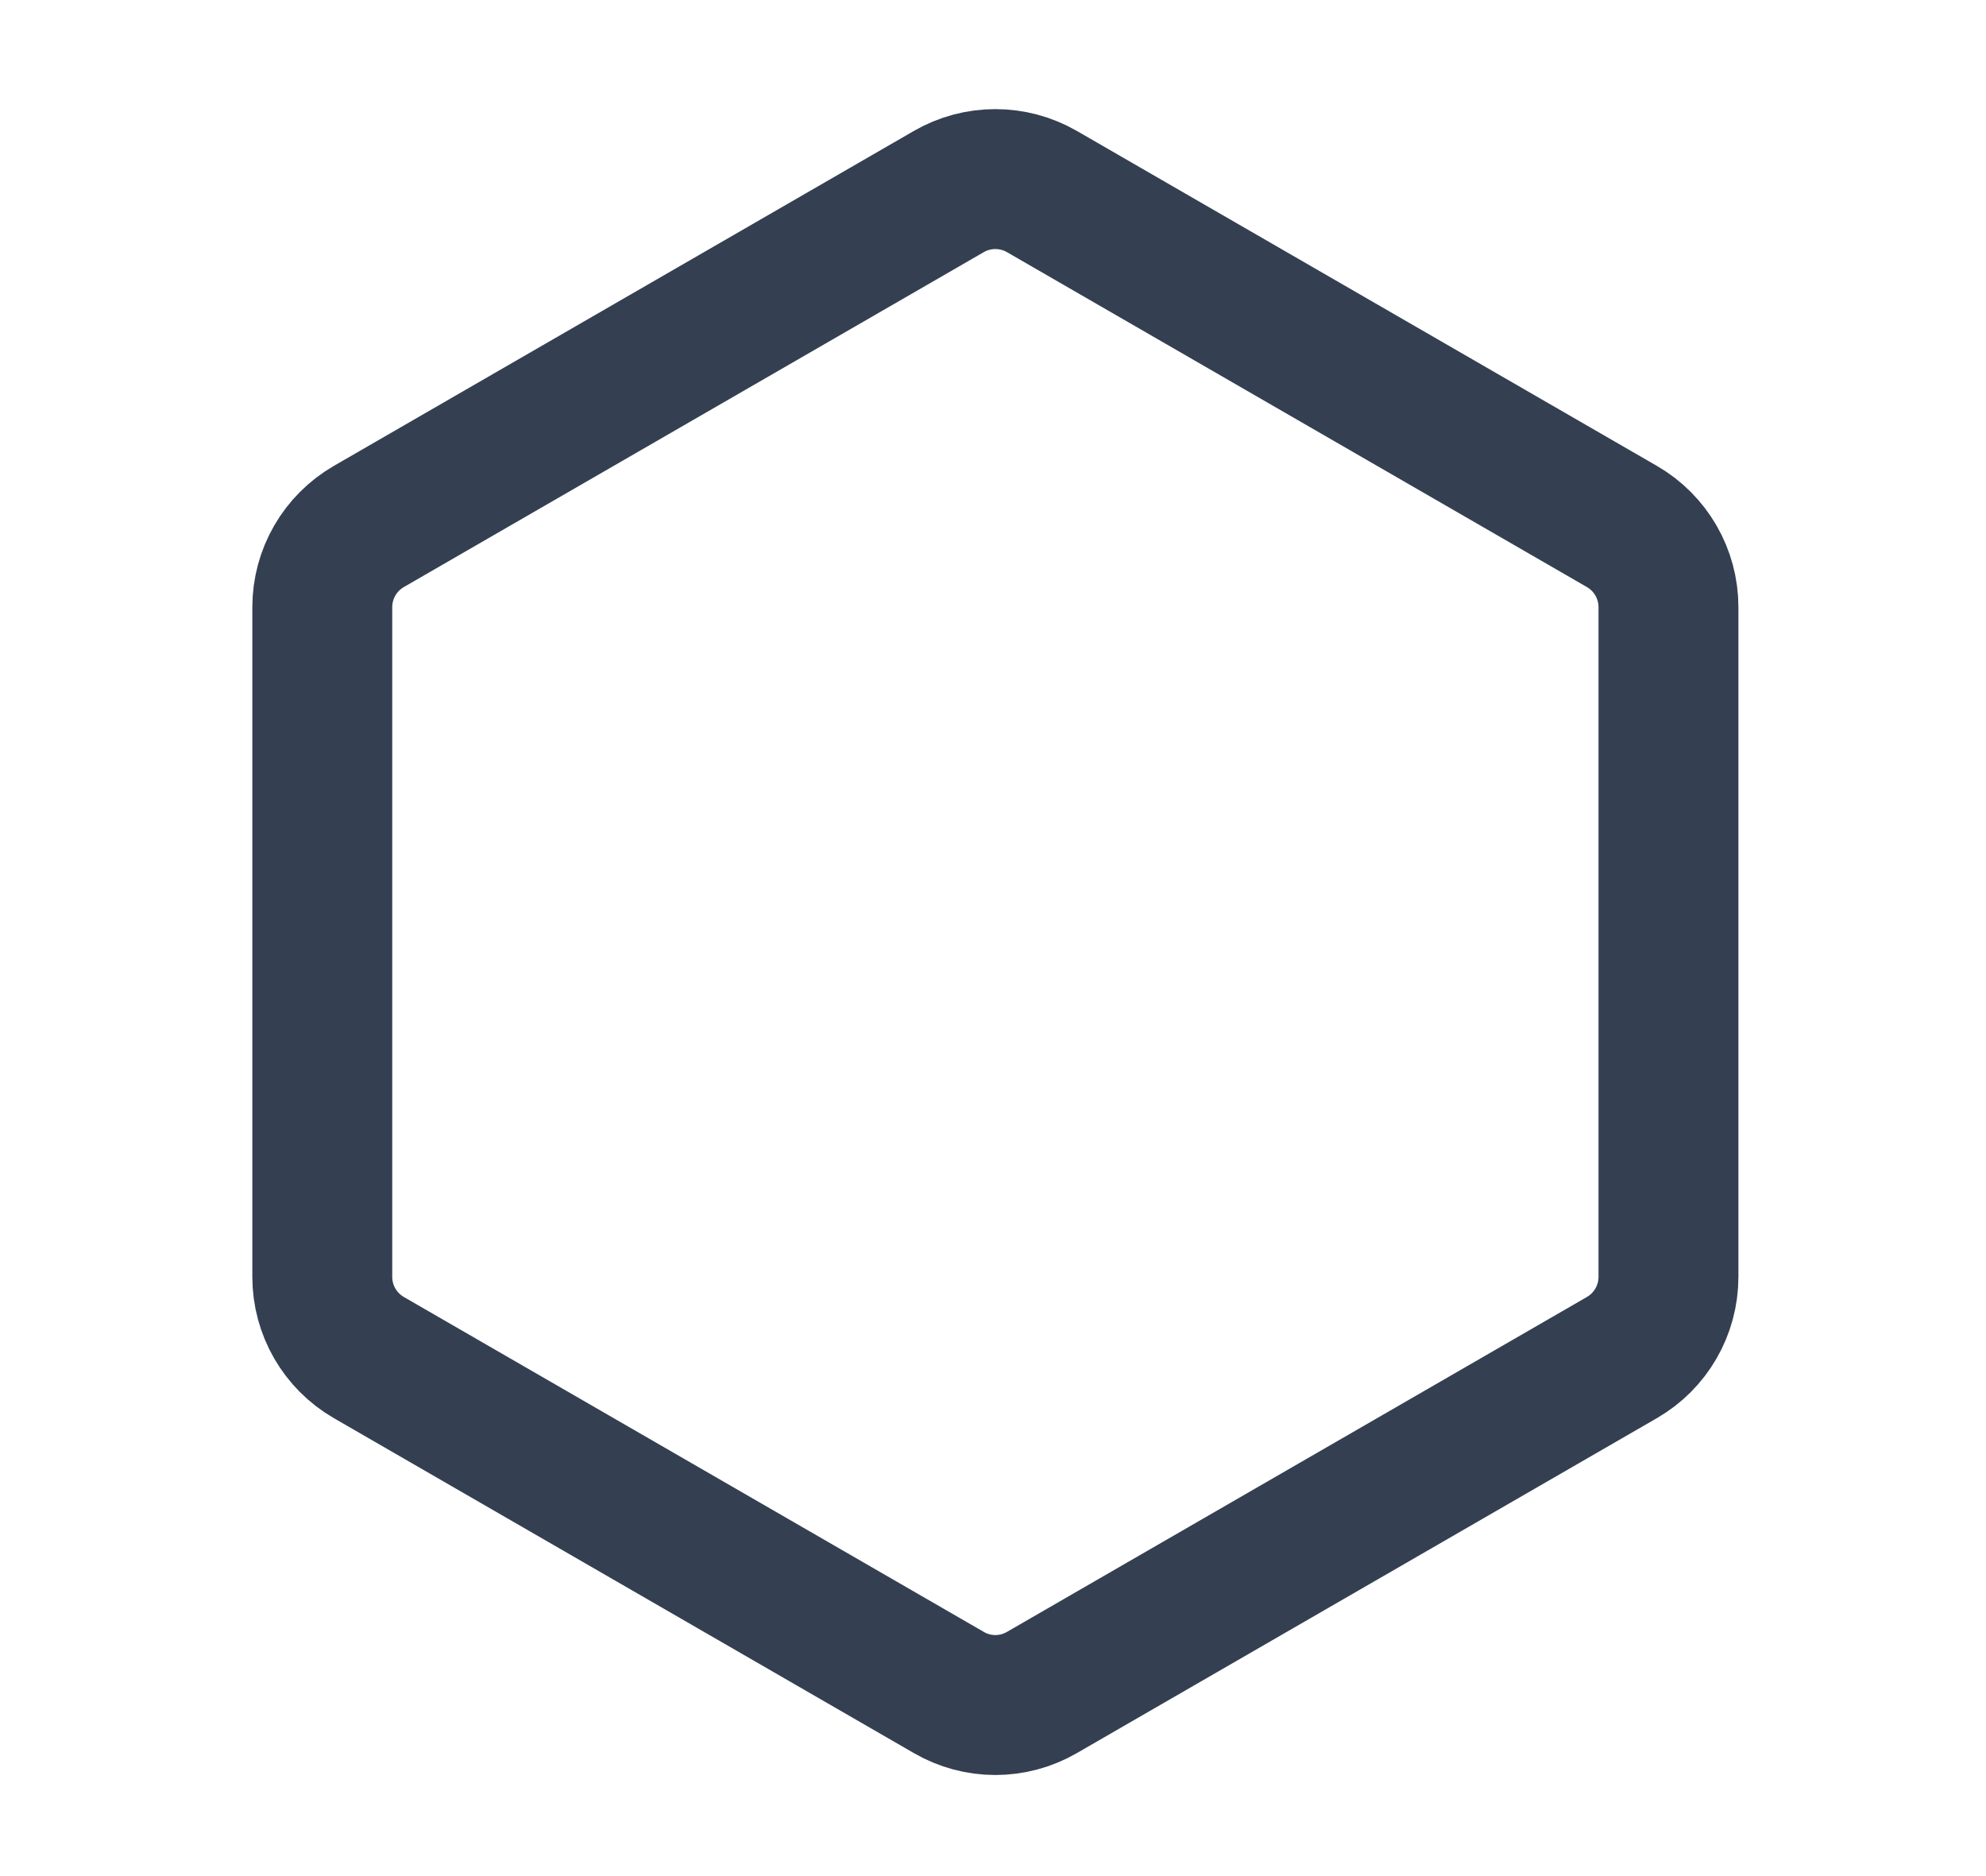 <svg width="18" height="17" viewBox="0 0 18 17" fill="none" xmlns="http://www.w3.org/2000/svg">
<g clip-path="url(#clip0_470_10010)">
<path d="M8.599 1.736C8.86 1.585 9.182 1.585 9.444 1.736L14.699 4.77C14.961 4.921 15.122 5.2 15.122 5.502V11.57C15.122 11.872 14.961 12.151 14.699 12.302L9.444 15.336C9.182 15.488 8.86 15.488 8.599 15.336L3.344 12.302C3.082 12.151 2.921 11.872 2.921 11.57V5.502C2.921 5.2 3.082 4.921 3.344 4.77L8.599 1.736Z" stroke="#344051" stroke-width="1.268" stroke-linecap="round" stroke-linejoin="round"/>
</g>
<defs>
<clipPath id="clip0_470_10010">
<rect width="16.906" height="16.906" fill="white" transform="translate(0.568 0.083)"/>
</clipPath>
</defs>
</svg>
